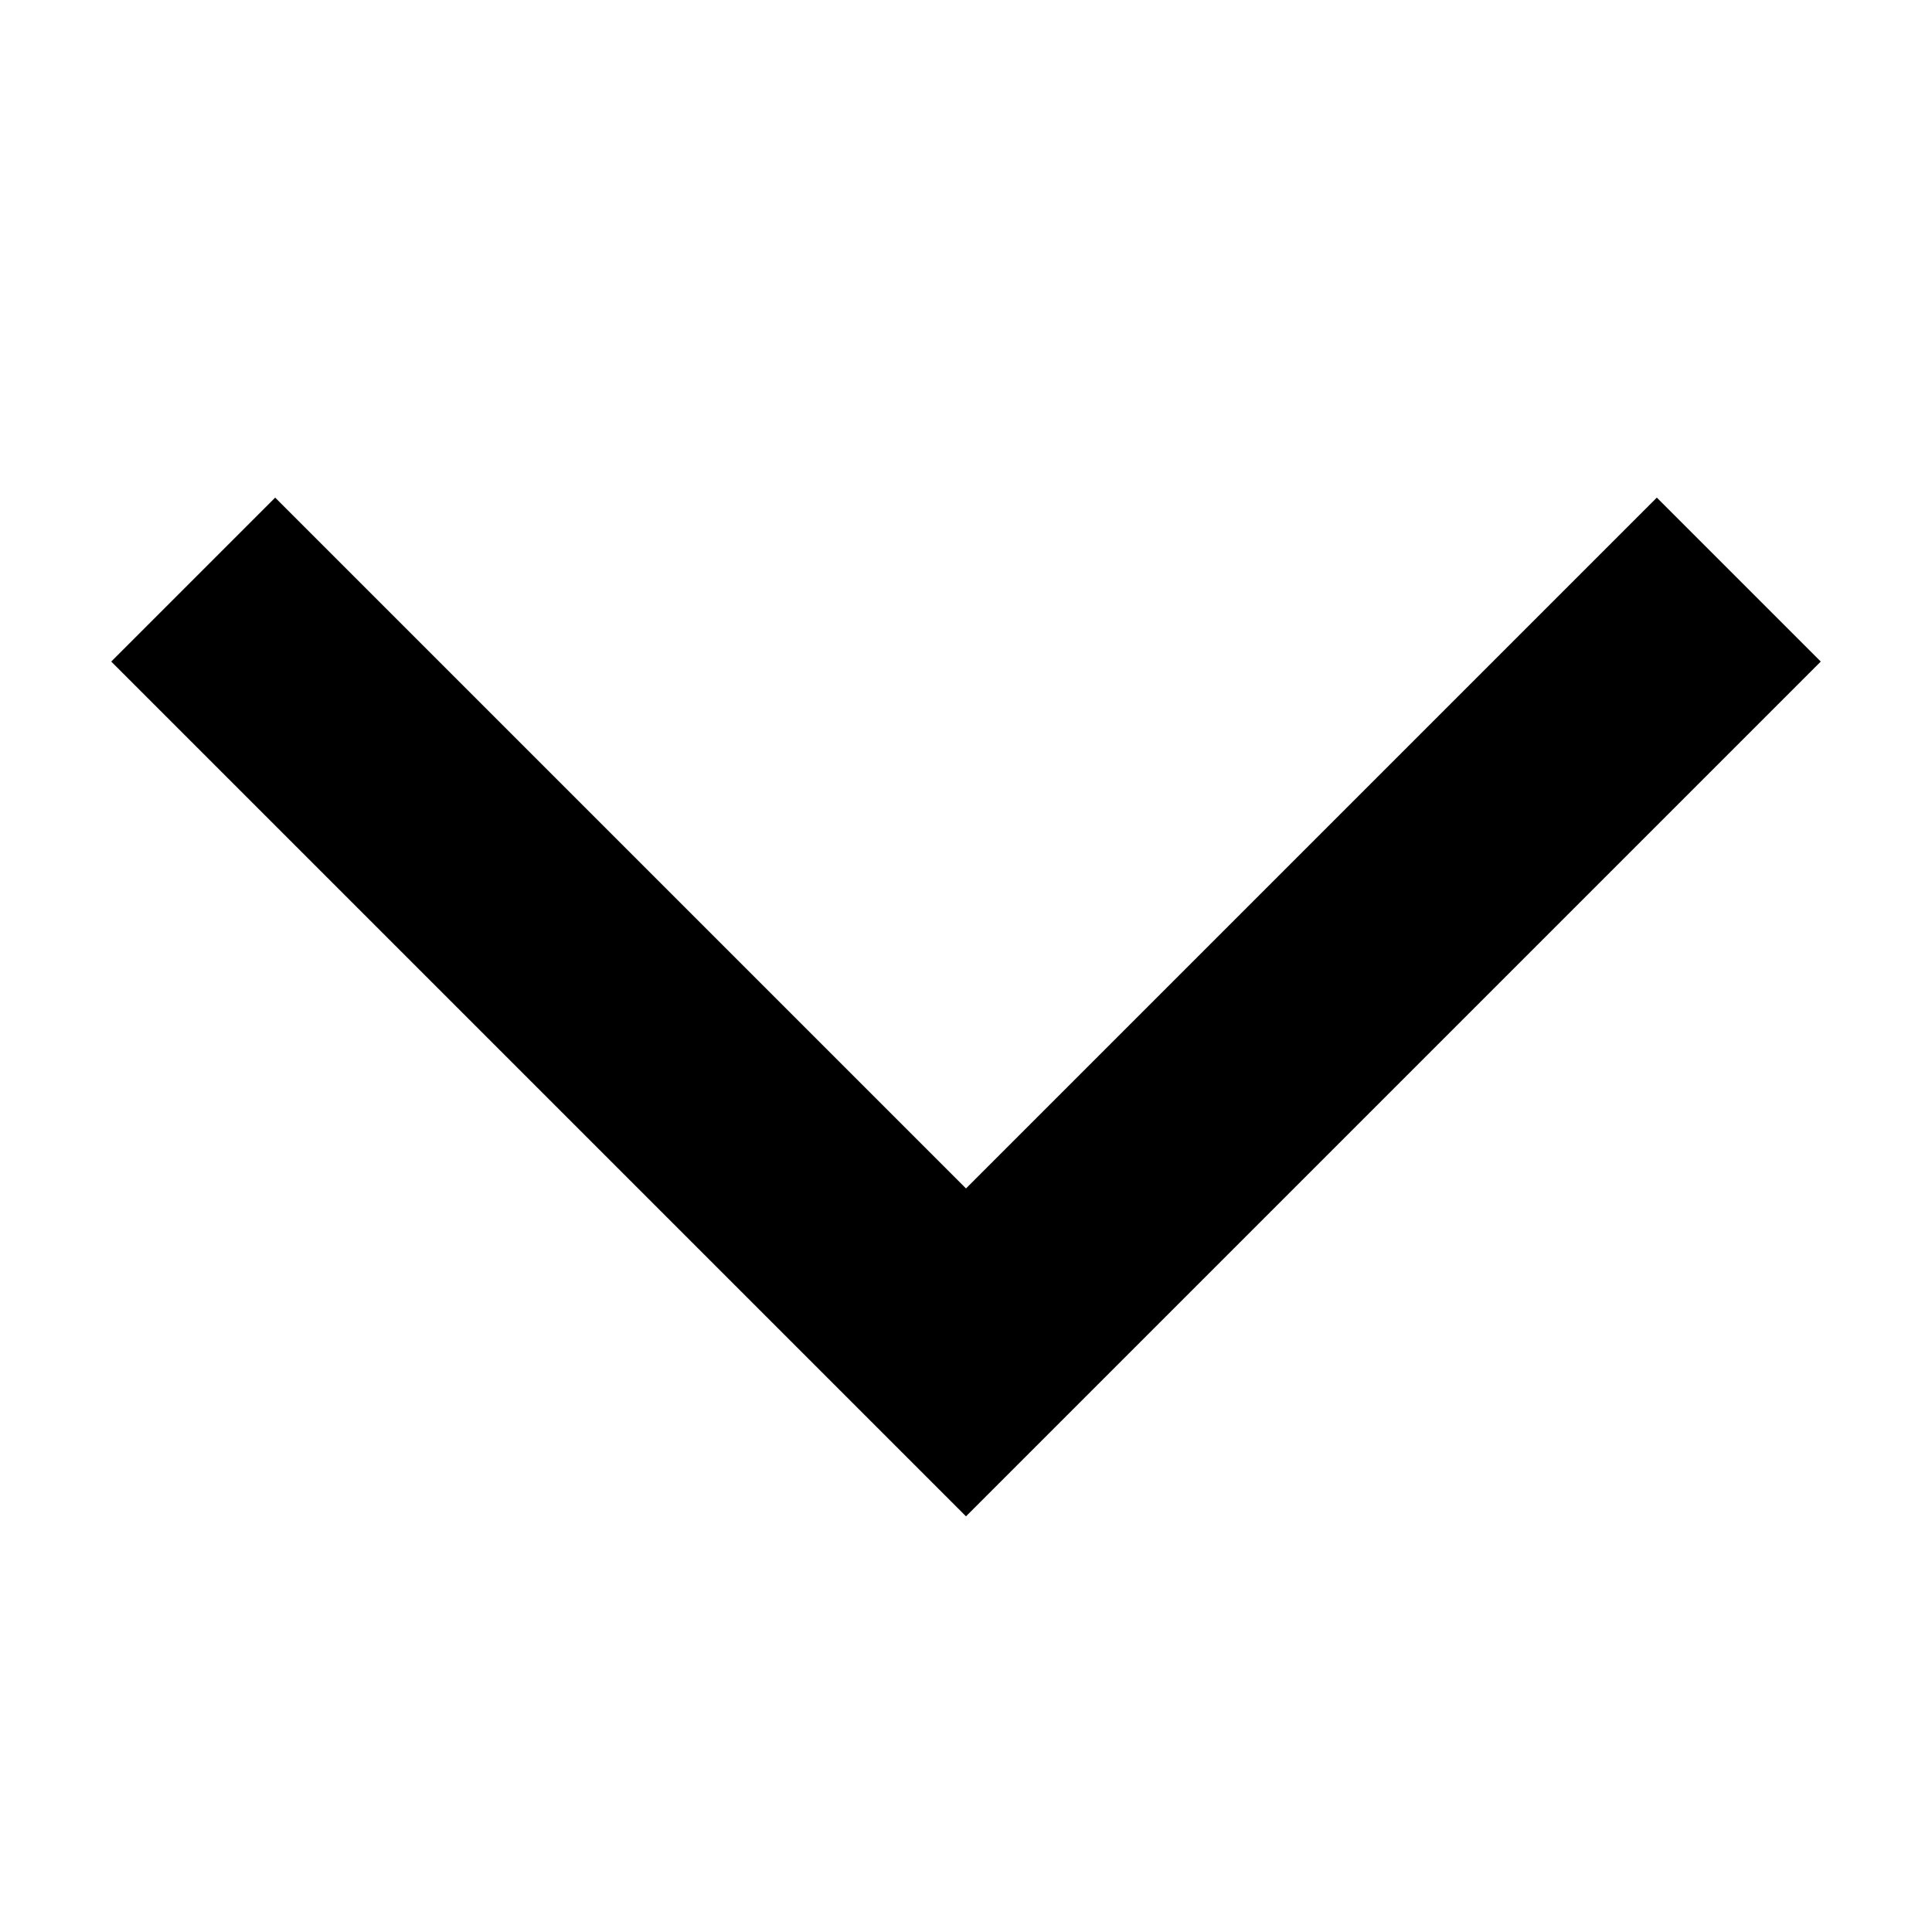 <svg version="1.1" xmlns="http://www.w3.org/2000/svg" width="12px" height="12px" viewBox="0 0 100 100">
  <polyline points="10 30 50 70 90 30" stroke="black" fill="transparent" stroke-width="12"/>
</svg>